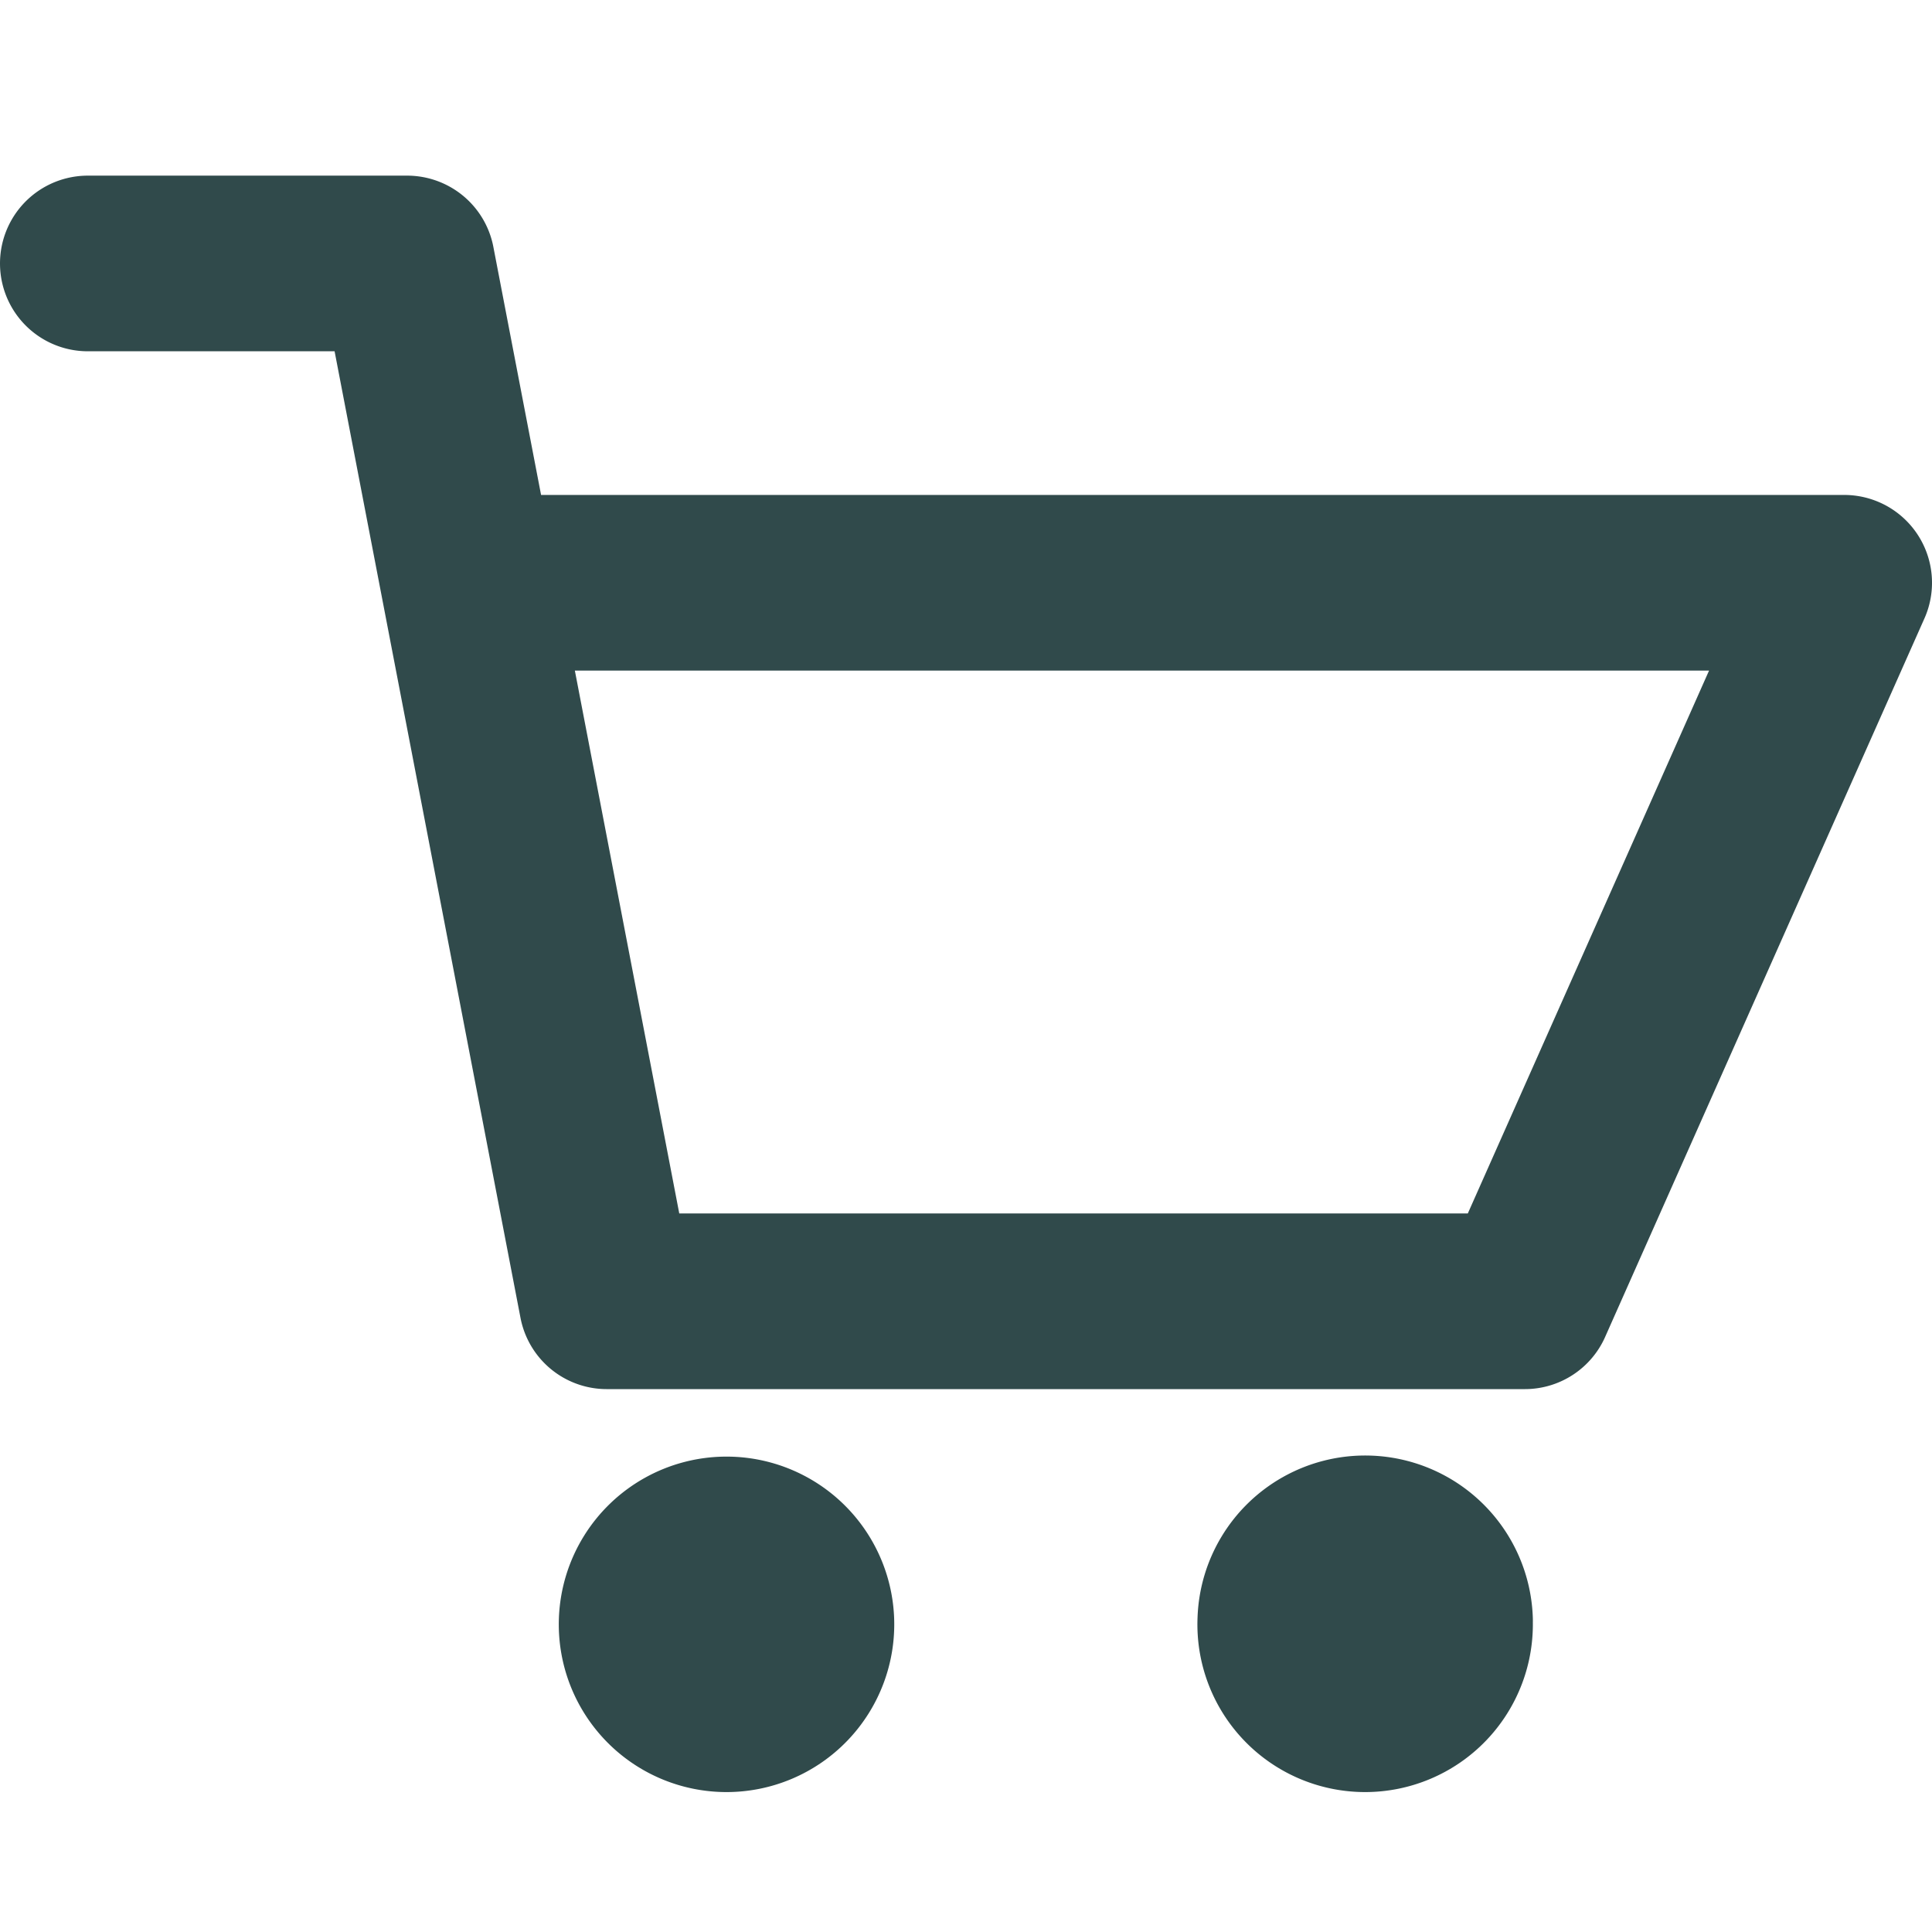 <svg xmlns:xlink="http://www.w3.org/1999/xlink" xmlns="http://www.w3.org/2000/svg" role="presentation" stroke-width="2" focusable="false" width="22" height="22" class="icon icon-cart" viewBox="0 0 22 22">
            <path d="M9.182 18.454a.91.91 0 1 1-1.818 0 .91.91 0 0 1 1.818 0Zm7.272 0a.91.91 0 1 1-1.818 0 .91.91 0 0 1 1.819 0Z" fill="#304A4B" stroke-width="2px"></path>
            <path d="M5.336 6.636H21l-3.636 8.182H6.909L4.636 3H1m8.182 15.454a.91.91 0 1 1-1.818 0 .91.91 0 0 1 1.818 0Zm7.272 0a.91.91 0 1 1-1.818 0 .91.91 0 0 1 1.819 0Z" fill="none" stroke="#304A4B" stroke-linecap="round" stroke-linejoin="round" stroke-width="2px"></path>
          </svg>